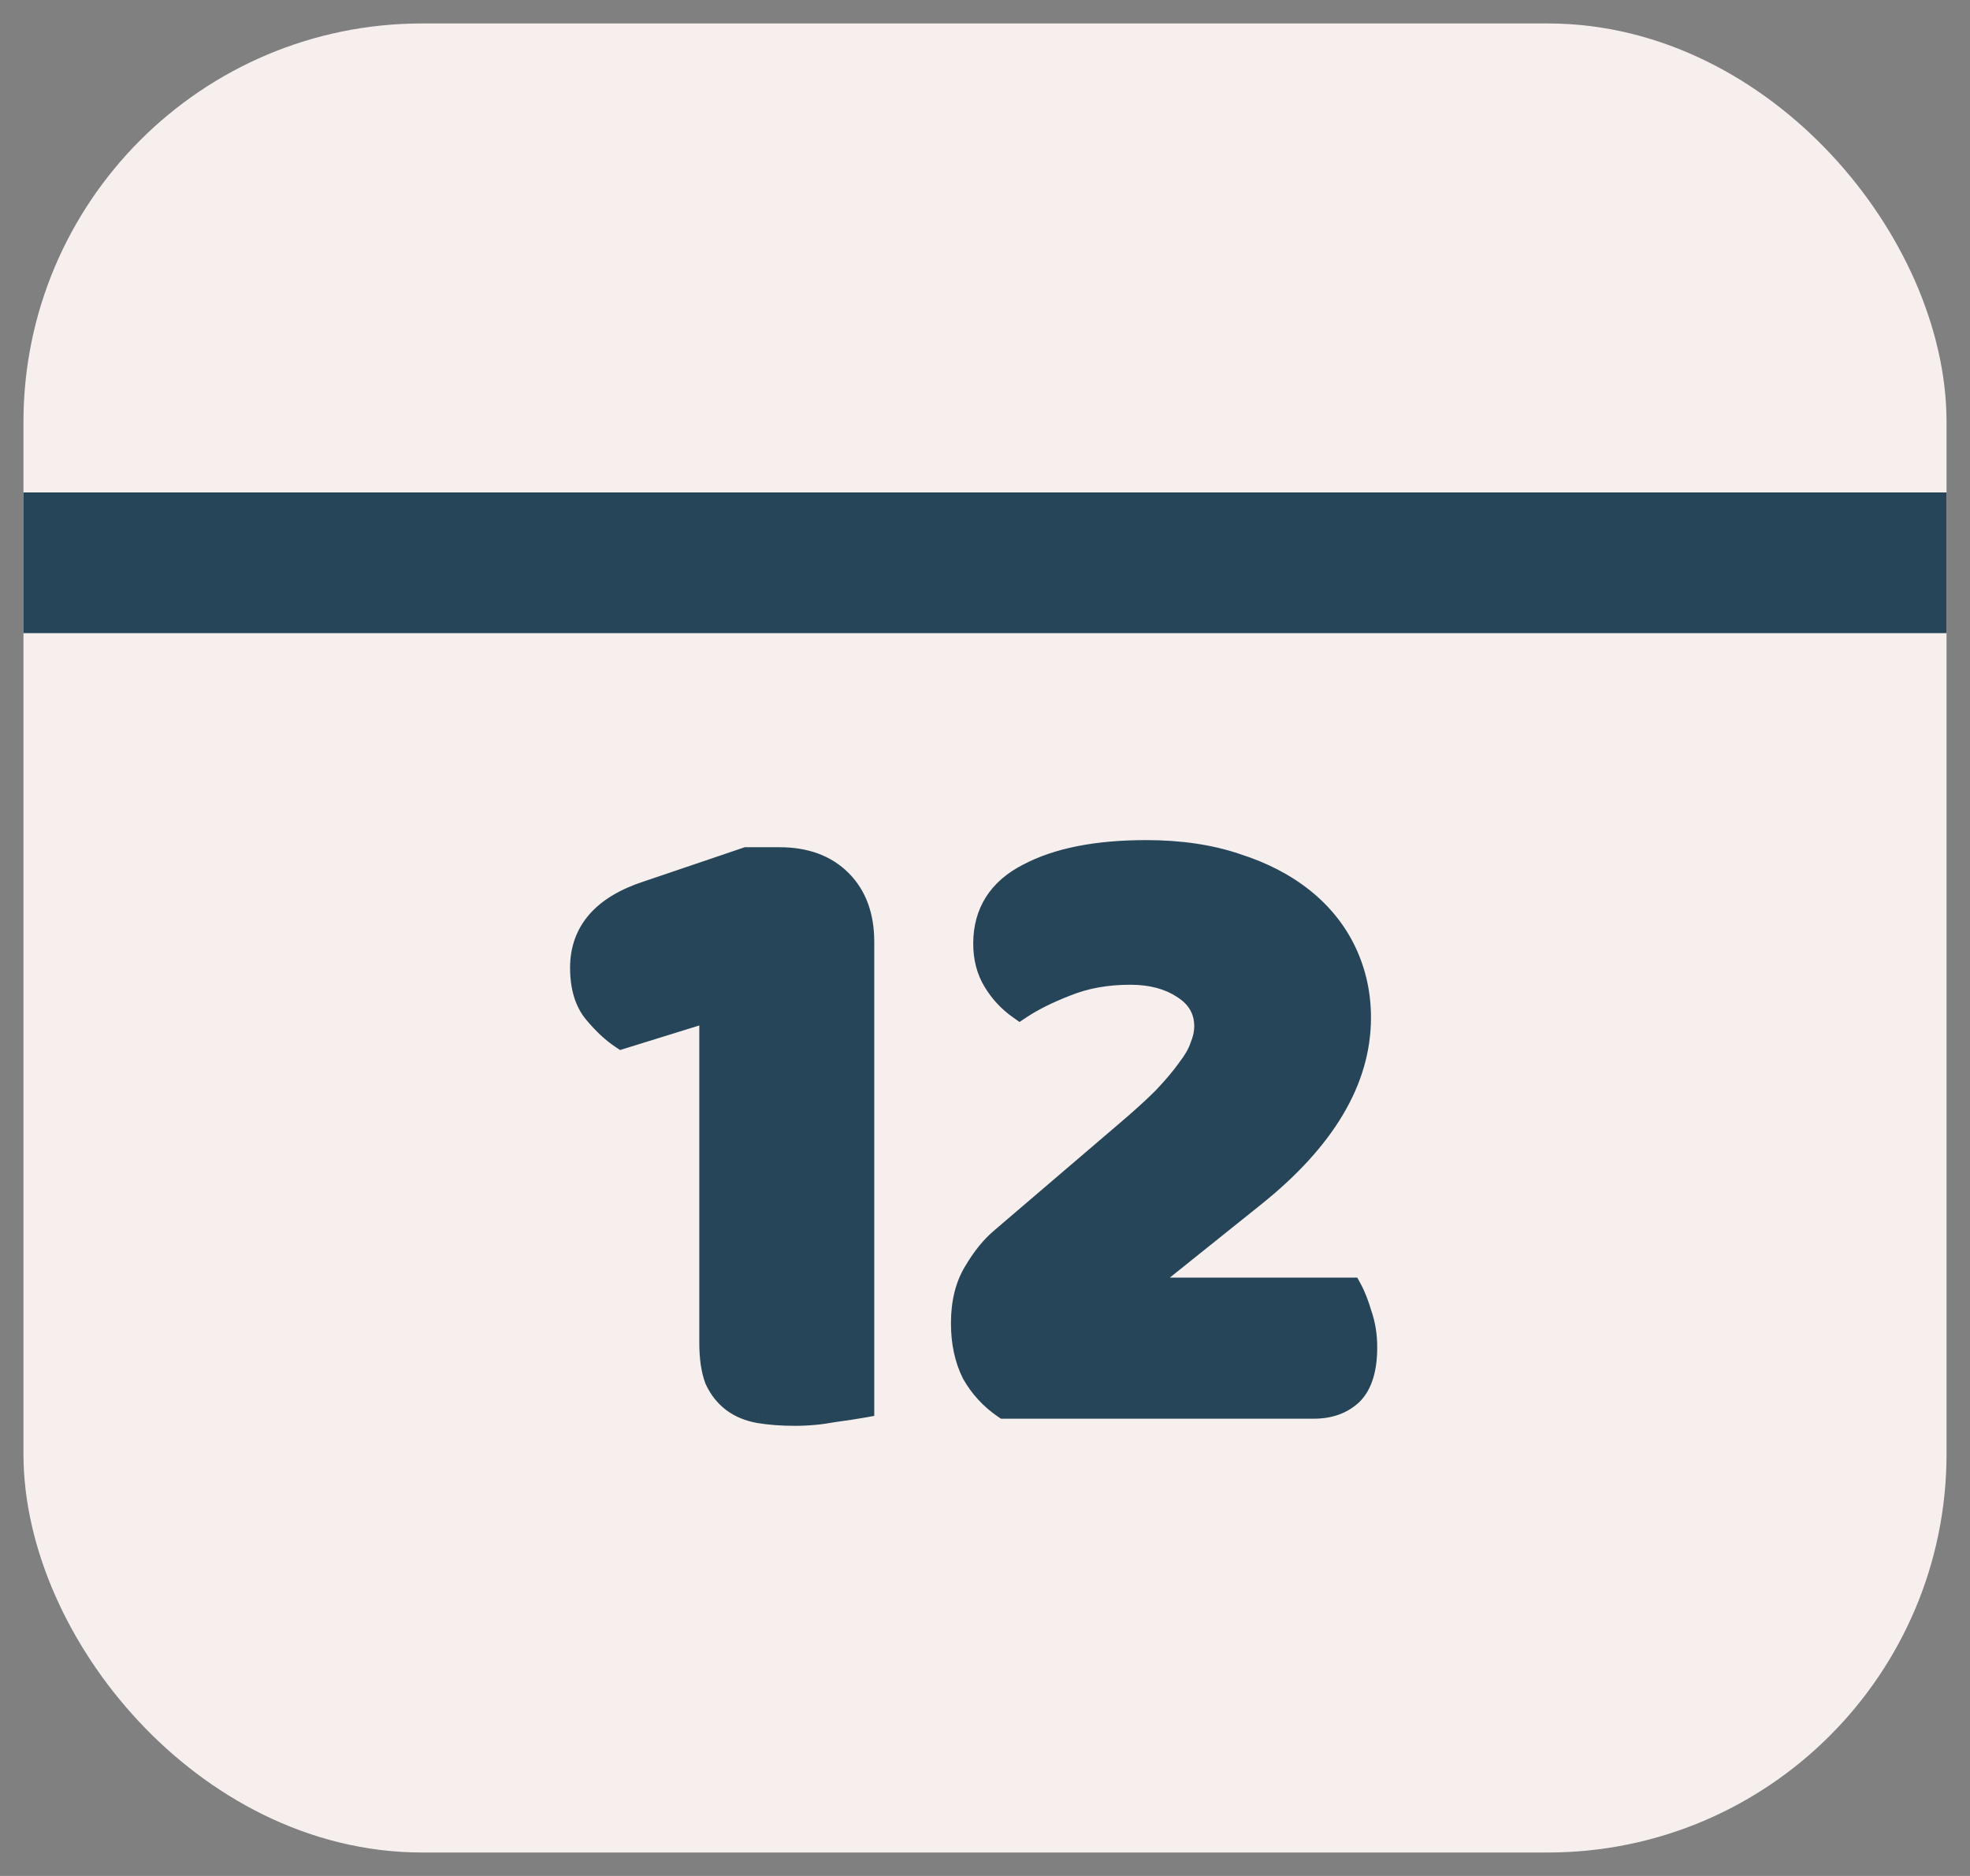<svg width="42" height="40" viewBox="0 0 42 40" fill="none" xmlns="http://www.w3.org/2000/svg">
<rect x="0" y="0" width="42" height="40" fill="#808080" stroke="none"/>
<rect x="2" y="2" width="38" height="36" rx="7" fill="#F7EFED" stroke="#F7EFED" stroke-width="3"/>
<path d="M2 12L40 12" stroke="#264558" stroke-width="3" stroke-linecap="square"/>
<path d="M15.159 21.526L13.259 22.115C13.069 21.988 12.879 21.811 12.689 21.583C12.499 21.355 12.404 21.038 12.404 20.633C12.404 19.873 12.867 19.341 13.791 19.037L15.919 18.315H16.622C17.167 18.315 17.598 18.473 17.914 18.79C18.231 19.107 18.389 19.537 18.389 20.082V29.981C18.25 30.006 18.041 30.038 17.762 30.076C17.496 30.127 17.224 30.152 16.945 30.152C16.667 30.152 16.413 30.133 16.185 30.095C15.97 30.057 15.786 29.981 15.634 29.867C15.482 29.753 15.362 29.601 15.273 29.411C15.197 29.208 15.159 28.949 15.159 28.632V21.526ZM24.438 18.163C25.16 18.163 25.8 18.258 26.357 18.448C26.914 18.625 27.389 18.872 27.782 19.189C28.175 19.506 28.472 19.879 28.675 20.31C28.878 20.741 28.979 21.203 28.979 21.697C28.979 23.027 28.225 24.294 26.718 25.497L24.229 27.492H28.789C28.865 27.631 28.935 27.809 28.998 28.024C29.074 28.239 29.112 28.474 29.112 28.727C29.112 29.183 29.011 29.512 28.808 29.715C28.605 29.905 28.339 30 28.01 30H21.417C21.138 29.81 20.917 29.569 20.752 29.278C20.6 28.974 20.524 28.619 20.524 28.214C20.524 27.783 20.613 27.422 20.79 27.131C20.967 26.827 21.164 26.586 21.379 26.409L24.001 24.167C24.33 23.888 24.603 23.641 24.818 23.426C25.033 23.198 25.204 22.995 25.331 22.818C25.47 22.641 25.565 22.476 25.616 22.324C25.679 22.172 25.711 22.026 25.711 21.887C25.711 21.532 25.553 21.254 25.236 21.051C24.932 20.848 24.552 20.747 24.096 20.747C23.589 20.747 23.133 20.829 22.728 20.994C22.335 21.146 22.006 21.311 21.74 21.488C21.525 21.336 21.347 21.146 21.208 20.918C21.069 20.69 20.999 20.424 20.999 20.12C20.999 19.461 21.309 18.974 21.93 18.657C22.551 18.328 23.387 18.163 24.438 18.163Z" fill="#264558"/>
<path d="M15.159 21.526H15.409V21.187L15.085 21.287L15.159 21.526ZM13.259 22.115L13.121 22.323L13.22 22.389L13.333 22.354L13.259 22.115ZM12.689 21.583L12.497 21.743L12.689 21.583ZM13.791 19.037L13.869 19.274L13.872 19.274L13.791 19.037ZM15.919 18.315V18.065H15.878L15.839 18.078L15.919 18.315ZM17.914 18.79L18.091 18.613L18.091 18.613L17.914 18.79ZM18.389 29.981L18.434 30.227L18.639 30.19V29.981H18.389ZM17.762 30.076L17.729 29.828L17.716 29.83L17.762 30.076ZM16.185 30.095L16.142 30.341L16.144 30.342L16.185 30.095ZM15.634 29.867L15.484 30.067L15.634 29.867ZM15.273 29.411L15.039 29.499L15.043 29.508L15.047 29.517L15.273 29.411ZM15.085 21.287L13.185 21.876L13.333 22.354L15.233 21.765L15.085 21.287ZM13.398 21.907C13.233 21.797 13.06 21.638 12.881 21.423L12.497 21.743C12.698 21.984 12.906 22.18 13.121 22.323L13.398 21.907ZM12.881 21.423C12.741 21.254 12.654 21.001 12.654 20.633H12.154C12.154 21.076 12.258 21.456 12.497 21.743L12.881 21.423ZM12.654 20.633C12.654 20.308 12.751 20.045 12.94 19.828C13.132 19.607 13.434 19.418 13.869 19.274L13.713 18.799C13.224 18.96 12.832 19.189 12.562 19.5C12.289 19.815 12.154 20.198 12.154 20.633H12.654ZM13.872 19.274L16 18.552L15.839 18.078L13.711 18.8L13.872 19.274ZM15.919 18.565H16.622V18.065H15.919V18.565ZM16.622 18.565C17.116 18.565 17.478 18.707 17.738 18.967L18.091 18.613C17.718 18.24 17.218 18.065 16.622 18.065V18.565ZM17.738 18.967C17.998 19.227 18.139 19.588 18.139 20.082H18.639C18.639 19.486 18.465 18.987 18.091 18.613L17.738 18.967ZM18.139 20.082V29.981H18.639V20.082H18.139ZM18.345 29.735C18.211 29.759 18.006 29.79 17.729 29.828L17.796 30.324C18.076 30.286 18.289 30.253 18.434 30.227L18.345 29.735ZM17.716 29.83C17.465 29.878 17.209 29.902 16.945 29.902V30.402C17.239 30.402 17.527 30.375 17.809 30.322L17.716 29.83ZM16.945 29.902C16.678 29.902 16.438 29.884 16.227 29.848L16.144 30.342C16.388 30.382 16.656 30.402 16.945 30.402V29.902ZM16.229 29.849C16.046 29.817 15.9 29.754 15.784 29.667L15.484 30.067C15.672 30.208 15.894 30.297 16.142 30.341L16.229 29.849ZM15.784 29.667C15.668 29.58 15.573 29.462 15.5 29.305L15.047 29.517C15.151 29.74 15.296 29.926 15.484 30.067L15.784 29.667ZM15.507 29.323C15.446 29.158 15.409 28.931 15.409 28.632H14.909C14.909 28.966 14.949 29.258 15.039 29.499L15.507 29.323ZM15.409 28.632V21.526H14.909V28.632H15.409ZM26.357 18.448L26.276 18.685L26.281 18.686L26.357 18.448ZM27.782 19.189L27.625 19.384L27.782 19.189ZM28.675 20.31L28.901 20.203V20.203L28.675 20.31ZM26.718 25.497L26.562 25.302L26.561 25.302L26.718 25.497ZM24.229 27.492L24.073 27.297L23.517 27.742H24.229V27.492ZM28.789 27.492L29.008 27.372L28.937 27.242H28.789V27.492ZM28.998 28.024L28.758 28.095L28.762 28.107L28.998 28.024ZM28.808 29.715L28.979 29.898L28.985 29.892L28.808 29.715ZM21.417 30L21.276 30.207L21.34 30.25H21.417V30ZM20.752 29.278L20.528 29.39L20.534 29.401L20.752 29.278ZM20.79 27.131L21.003 27.261L21.006 27.257L20.79 27.131ZM21.379 26.409L21.538 26.602L21.541 26.599L21.379 26.409ZM24.001 24.167L23.839 23.976L23.838 23.977L24.001 24.167ZM24.818 23.426L24.995 23.603L25 23.598L24.818 23.426ZM25.331 22.818L25.134 22.663L25.128 22.673L25.331 22.818ZM25.616 22.324L25.385 22.228L25.382 22.236L25.379 22.245L25.616 22.324ZM25.236 21.051L25.097 21.259L25.101 21.262L25.236 21.051ZM22.728 20.994L22.818 21.227L22.822 21.226L22.728 20.994ZM21.74 21.488L21.596 21.692L21.736 21.791L21.879 21.696L21.74 21.488ZM21.93 18.657L22.044 18.88L22.047 18.878L21.93 18.657ZM24.438 18.413C25.138 18.413 25.75 18.505 26.276 18.685L26.438 18.211C25.849 18.011 25.181 17.913 24.438 17.913V18.413ZM26.281 18.686C26.814 18.856 27.26 19.089 27.625 19.384L27.939 18.994C27.518 18.655 27.015 18.395 26.433 18.21L26.281 18.686ZM27.625 19.384C27.99 19.678 28.263 20.022 28.449 20.416L28.901 20.203C28.681 19.737 28.359 19.333 27.939 18.994L27.625 19.384ZM28.449 20.416C28.635 20.812 28.729 21.238 28.729 21.697H29.229C29.229 21.168 29.12 20.669 28.901 20.203L28.449 20.416ZM28.729 21.697C28.729 22.921 28.038 24.123 26.562 25.302L26.874 25.692C28.413 24.464 29.229 23.133 29.229 21.697H28.729ZM26.561 25.302L24.073 27.297L24.385 27.687L26.874 25.692L26.561 25.302ZM24.229 27.742H28.789V27.242H24.229V27.742ZM28.569 27.612C28.634 27.73 28.698 27.89 28.758 28.095L29.238 27.953C29.171 27.727 29.096 27.532 29.008 27.372L28.569 27.612ZM28.762 28.107C28.828 28.293 28.862 28.499 28.862 28.727H29.362C29.362 28.448 29.32 28.186 29.234 27.941L28.762 28.107ZM28.862 28.727C28.862 29.154 28.766 29.404 28.631 29.538L28.985 29.892C29.256 29.621 29.362 29.212 29.362 28.727H28.862ZM28.637 29.533C28.489 29.671 28.288 29.75 28.01 29.75V30.25C28.39 30.25 28.721 30.139 28.979 29.897L28.637 29.533ZM28.01 29.75H21.417V30.25H28.01V29.75ZM21.558 29.793C21.311 29.625 21.115 29.413 20.97 29.155L20.534 29.401C20.718 29.726 20.966 29.995 21.276 30.207L21.558 29.793ZM20.976 29.166C20.844 28.903 20.774 28.588 20.774 28.214H20.274C20.274 28.651 20.356 29.045 20.528 29.39L20.976 29.166ZM20.774 28.214C20.774 27.817 20.855 27.504 21.003 27.261L20.576 27.001C20.37 27.341 20.274 27.749 20.274 28.214H20.774ZM21.006 27.257C21.172 26.972 21.35 26.756 21.538 26.602L21.22 26.216C20.977 26.416 20.762 26.682 20.574 27.005L21.006 27.257ZM21.541 26.599L24.163 24.357L23.838 23.977L21.216 26.219L21.541 26.599ZM24.162 24.358C24.495 24.076 24.773 23.825 24.995 23.603L24.641 23.249C24.432 23.458 24.165 23.7 23.839 23.976L24.162 24.358ZM25 23.598C25.22 23.365 25.399 23.153 25.534 22.963L25.128 22.673C25.01 22.838 24.847 23.031 24.636 23.254L25 23.598ZM25.527 22.973C25.678 22.781 25.79 22.591 25.853 22.403L25.379 22.245C25.34 22.361 25.262 22.5 25.134 22.663L25.527 22.973ZM25.847 22.42C25.92 22.243 25.961 22.065 25.961 21.887H25.461C25.461 21.988 25.438 22.101 25.385 22.228L25.847 22.42ZM25.961 21.887C25.961 21.441 25.754 21.086 25.371 20.84L25.101 21.262C25.351 21.422 25.461 21.624 25.461 21.887H25.961ZM25.375 20.843C25.02 20.607 24.589 20.497 24.096 20.497V20.997C24.515 20.997 24.843 21.09 25.097 21.259L25.375 20.843ZM24.096 20.497C23.562 20.497 23.073 20.584 22.634 20.762L22.822 21.226C23.193 21.075 23.616 20.997 24.096 20.997V20.497ZM22.638 20.761C22.233 20.918 21.886 21.09 21.601 21.28L21.879 21.696C22.125 21.531 22.438 21.375 22.818 21.227L22.638 20.761ZM21.884 21.284C21.697 21.152 21.543 20.987 21.421 20.788L20.995 21.048C21.151 21.305 21.352 21.52 21.596 21.692L21.884 21.284ZM21.421 20.788C21.309 20.604 21.249 20.384 21.249 20.12H20.749C20.749 20.463 20.828 20.776 20.995 21.048L21.421 20.788ZM21.249 20.12C21.249 19.831 21.316 19.593 21.443 19.395C21.569 19.195 21.765 19.022 22.044 18.88L21.816 18.434C21.474 18.609 21.204 18.837 21.021 19.126C20.837 19.415 20.749 19.75 20.749 20.12H21.249ZM22.047 18.878C22.618 18.575 23.409 18.413 24.438 18.413V17.913C23.364 17.913 22.483 18.081 21.813 18.436L22.047 18.878Z" fill="#264558"/>
</svg>
